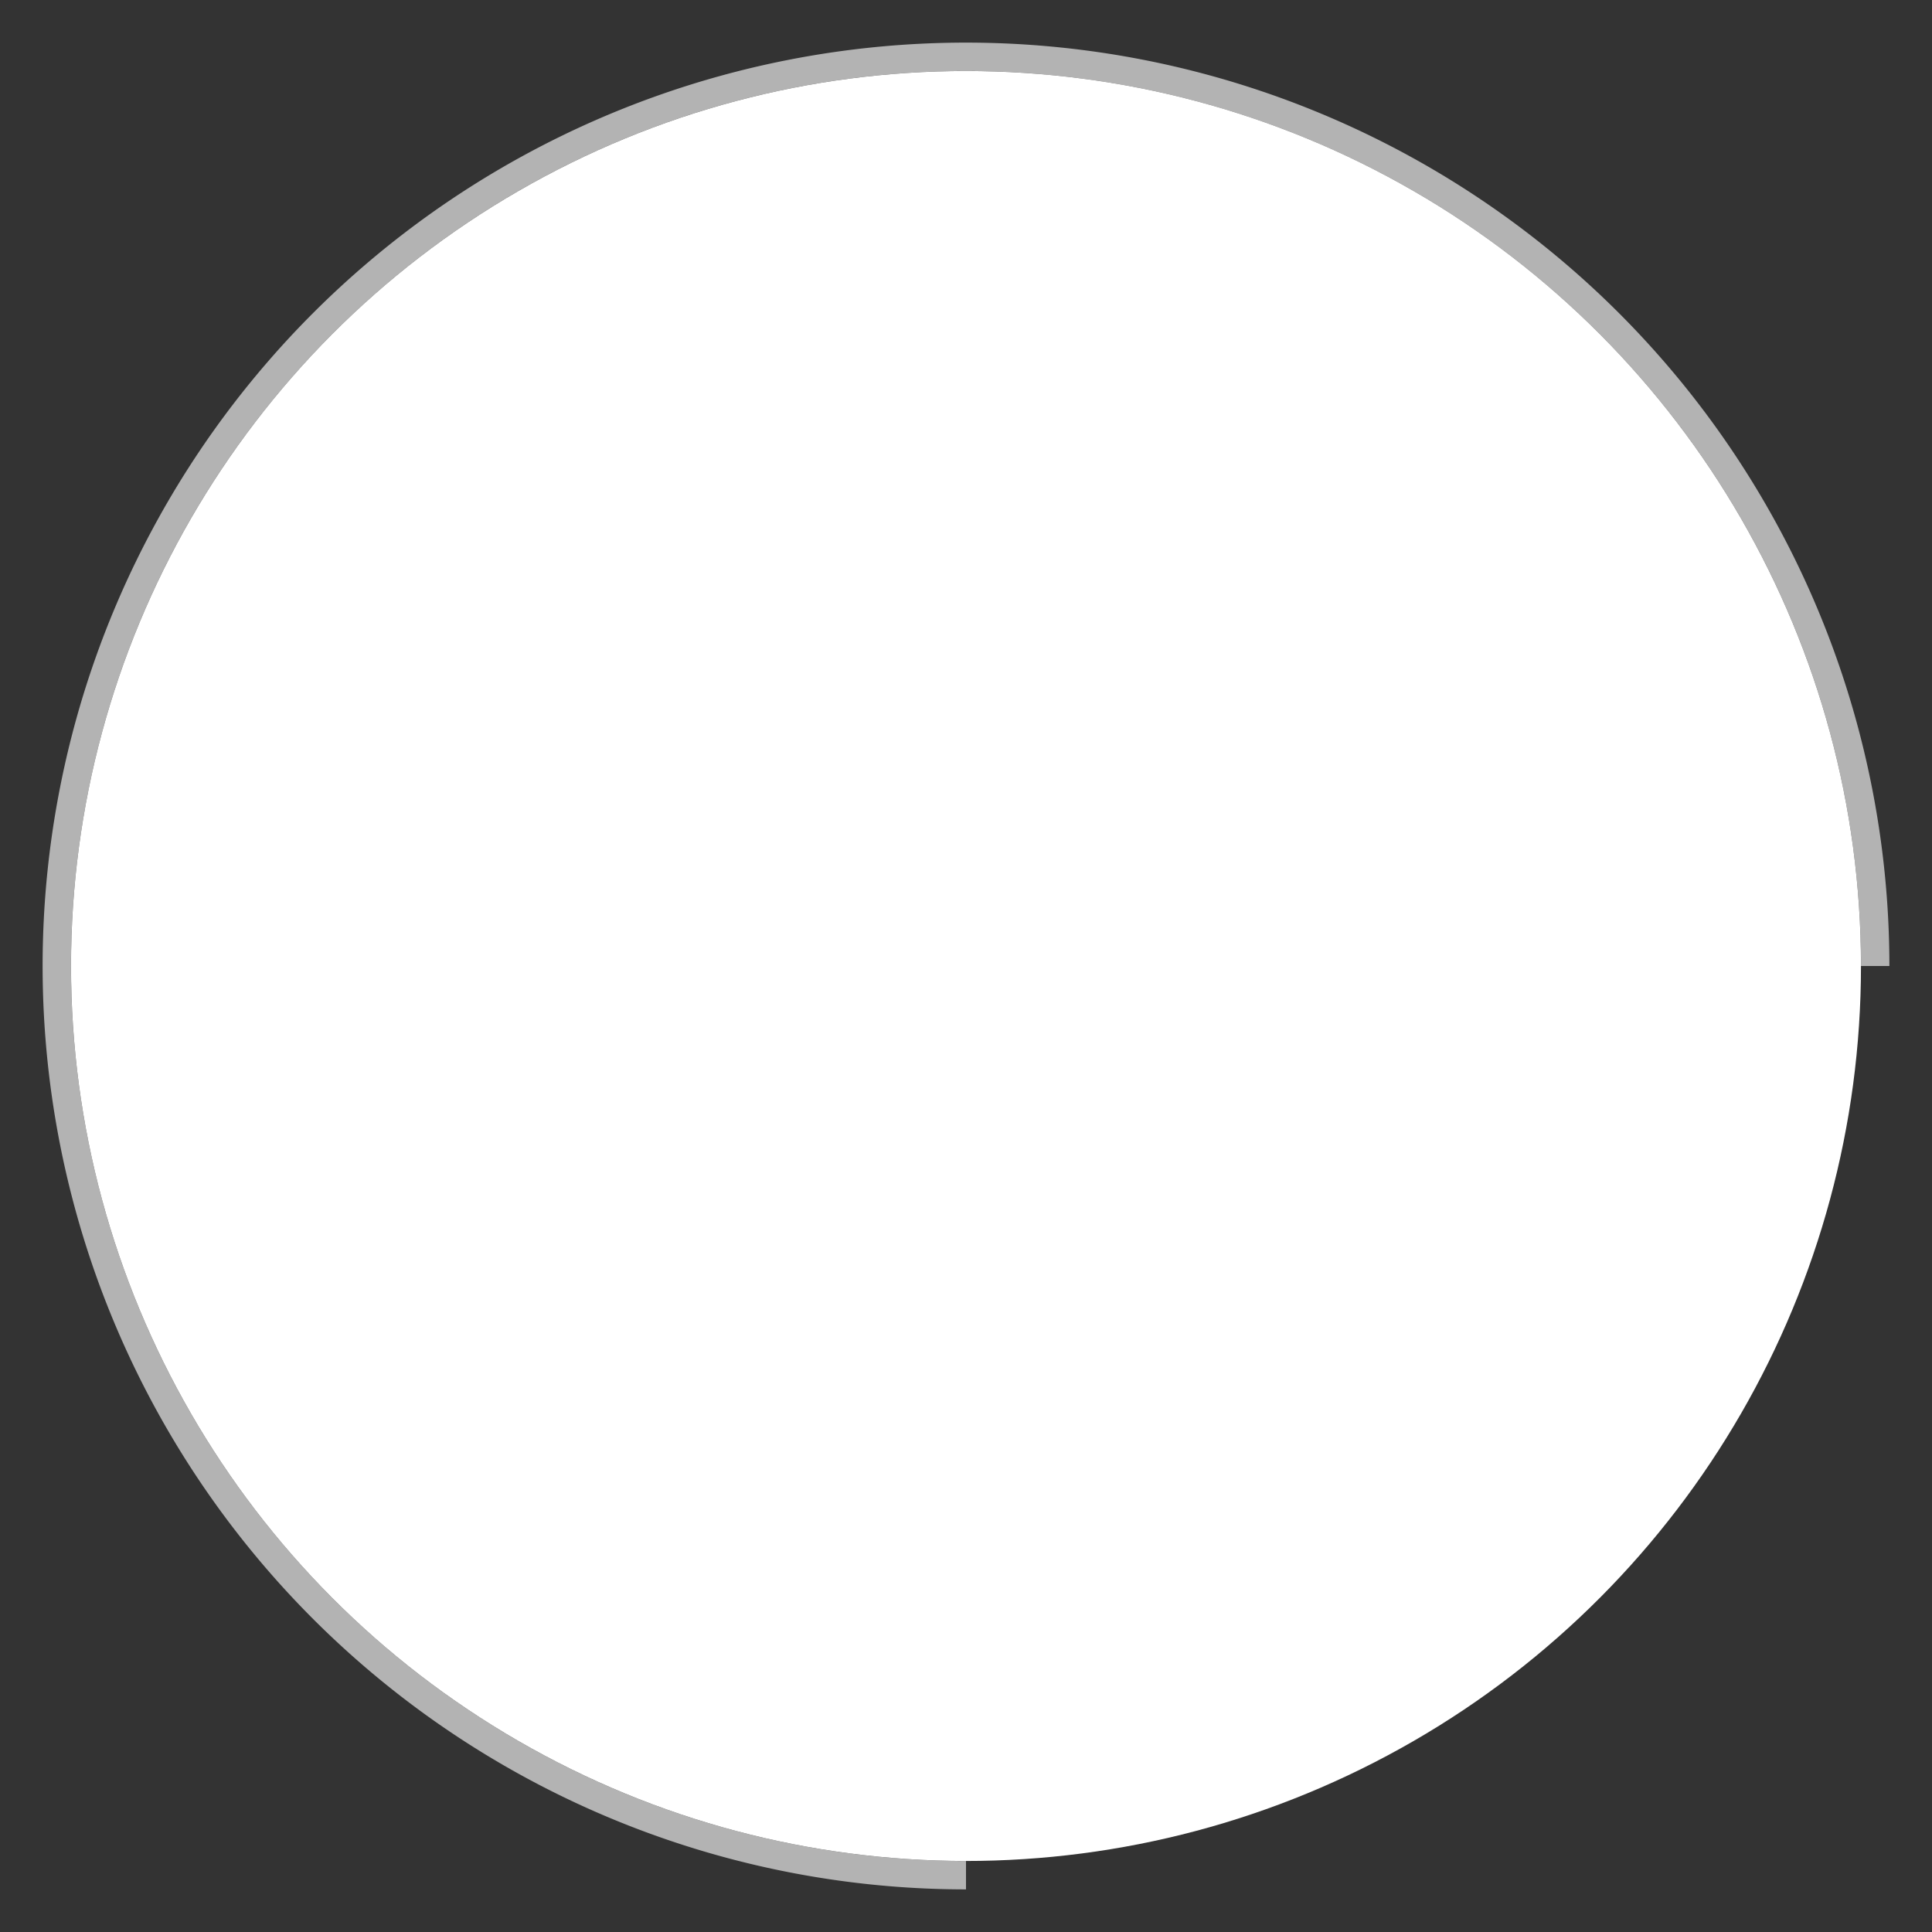 ﻿<svg width="256" height="256" viewBox="-8 -8 272 272" fill="none" xmlns="http://www.w3.org/2000/svg">
  <rect x="-8" y="-8" width="272" height="272" fill="#333333" stroke="none"/>
  <path id="Border" d="M 128,256 A 128,128 0 1 1 256,128" stroke="#b3b3b3" stroke-width="4" />
  <circle id="Fill" cx="128" cy="128" r="126" fill="white" />
</svg>